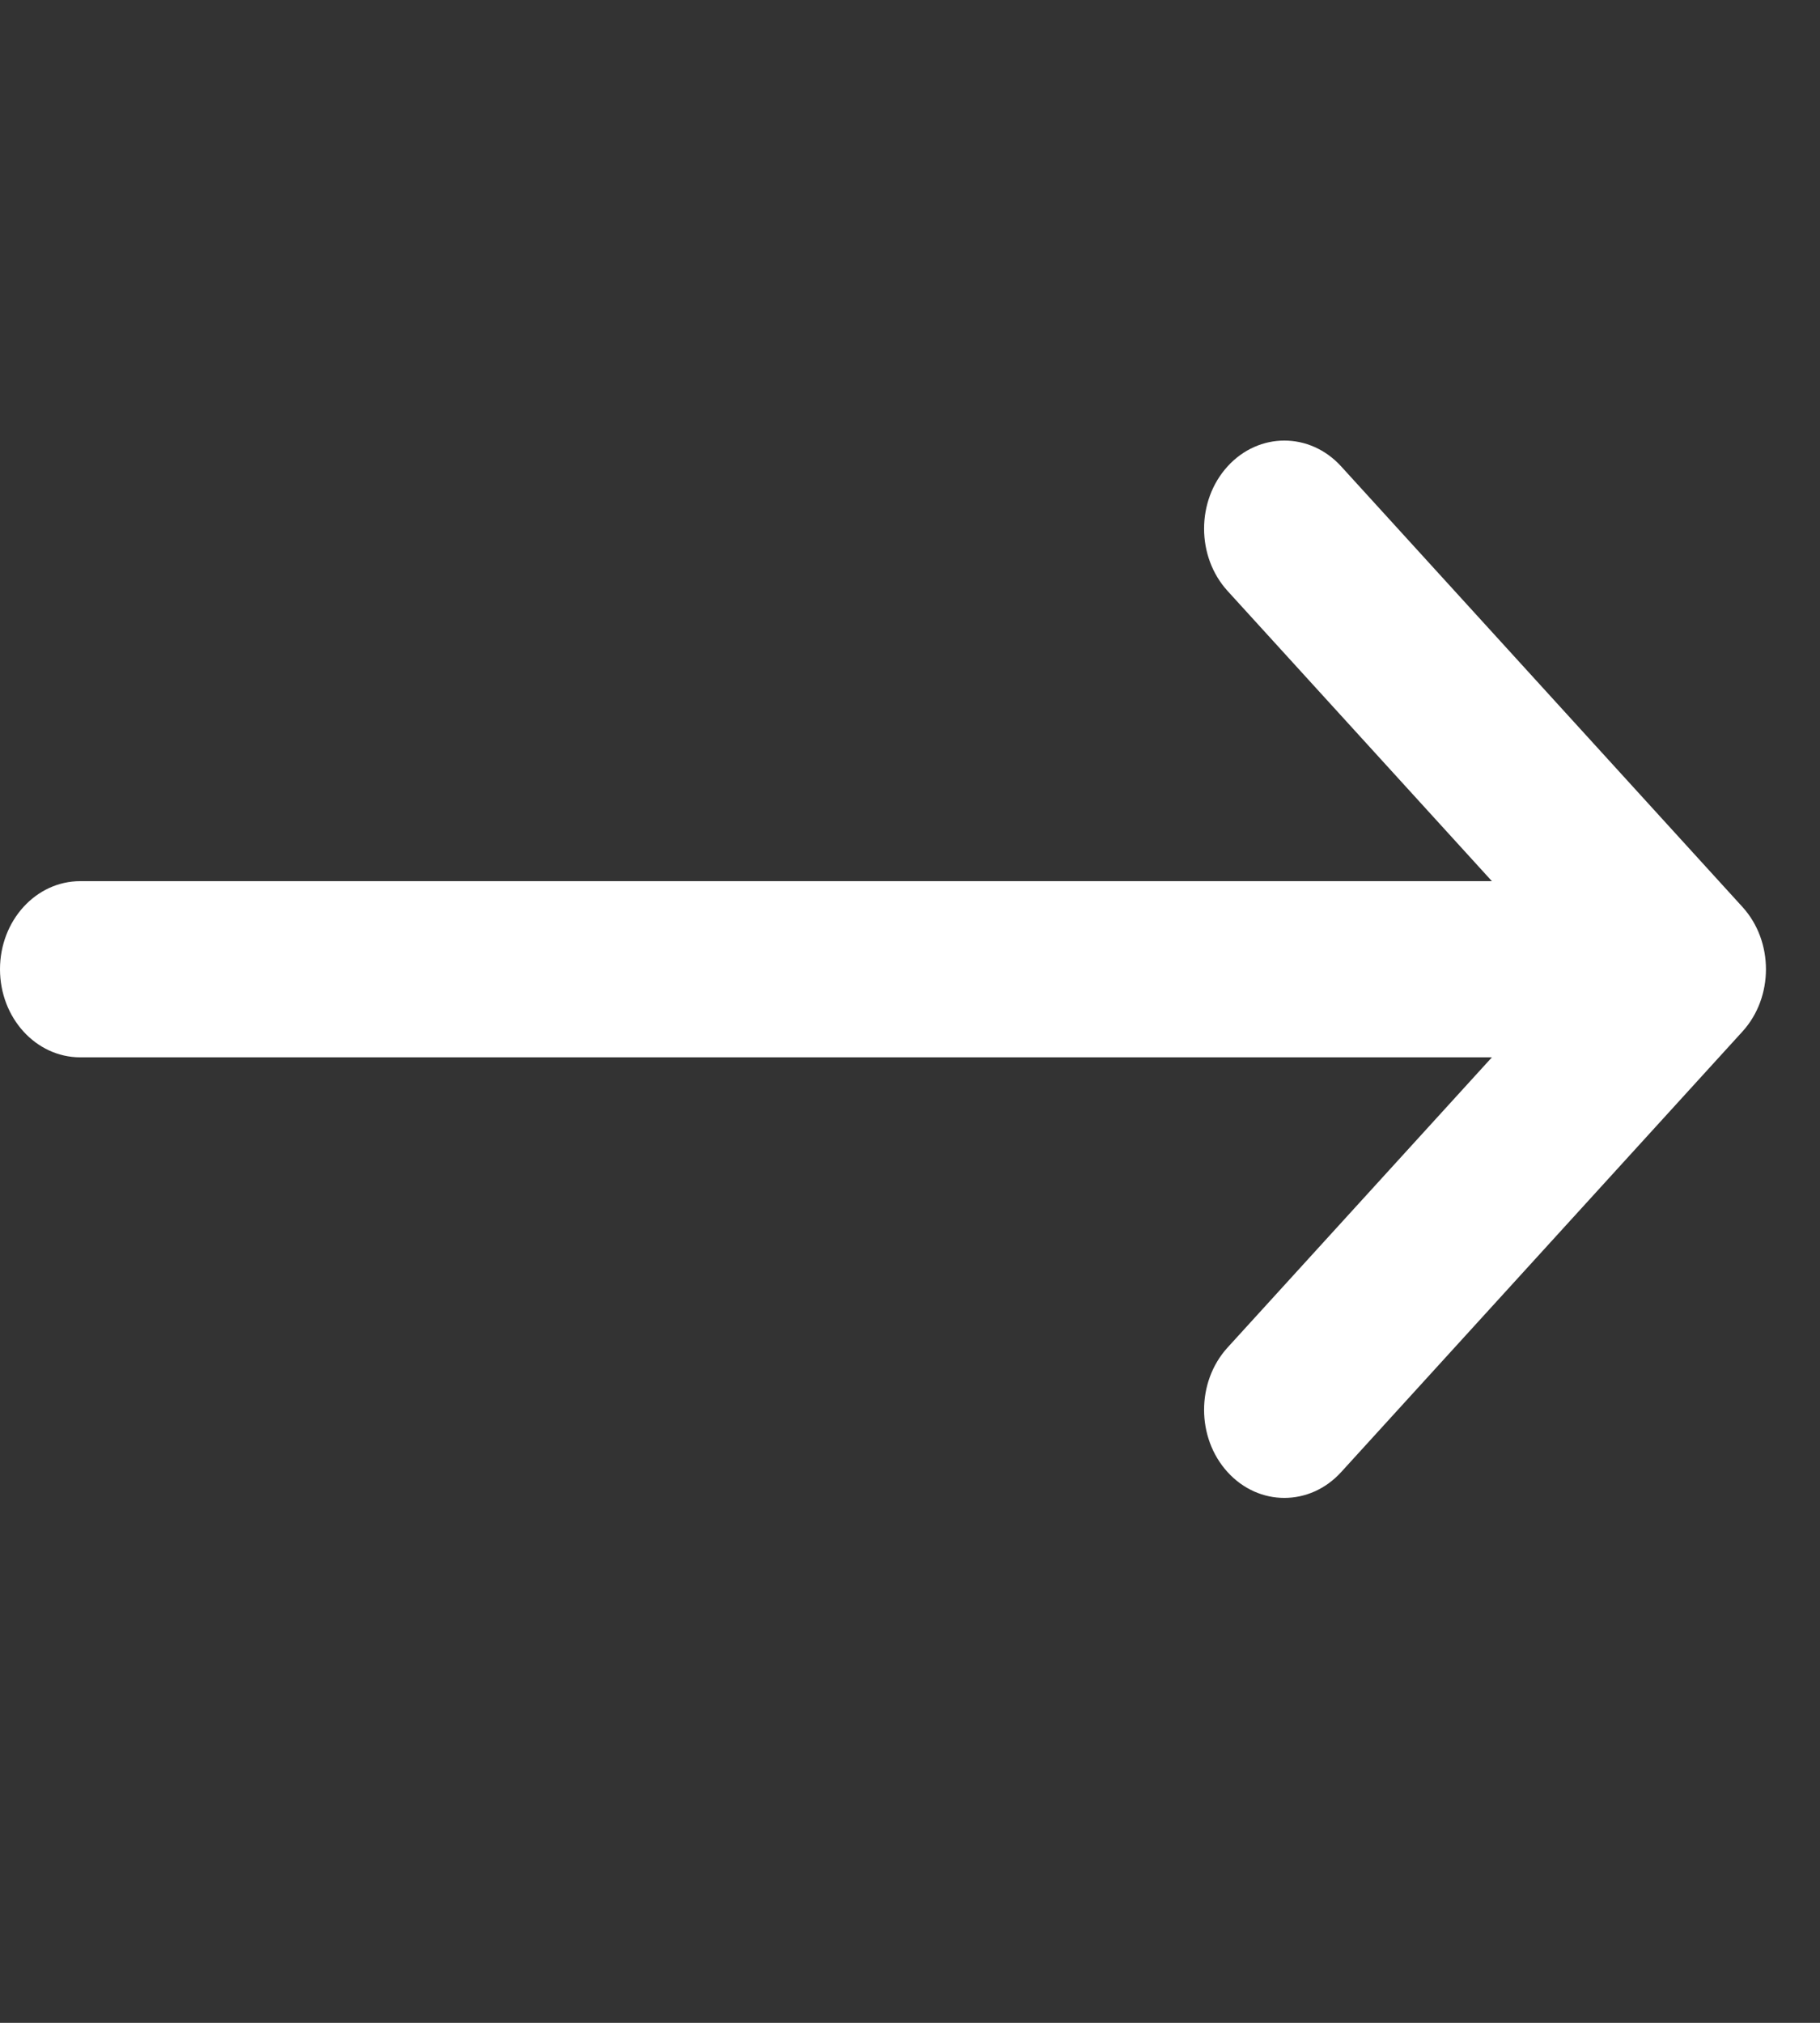 <svg width="18" height="20" viewBox="0 0 18 20" fill="none" xmlns="http://www.w3.org/2000/svg">
<rect x="0" y="0" width="18" height="20" fill="#333333" stroke="none"/>
<g clip-path="url(#clip0_146_148)">
<path d="M0.794 10.454H14.755L12.141 13.323C11.831 13.663 11.831 14.215 12.141 14.555C12.296 14.725 12.499 14.81 12.702 14.81C12.906 14.81 13.109 14.725 13.264 14.555L17.233 10.199C17.543 9.859 17.543 9.307 17.233 8.967L13.264 4.611C12.954 4.271 12.451 4.271 12.141 4.611C11.831 4.951 11.831 5.503 12.141 5.843L14.755 8.712H0.794C0.355 8.712 0 9.102 0 9.583C0 10.064 0.355 10.454 0.794 10.454Z" fill="white"/>
</g>
<defs>
<clipPath id="clip0_146_148">
<rect width="17.466" height="19.167" rx="8.733" fill="white"/>
</clipPath>
</defs>
</svg>
